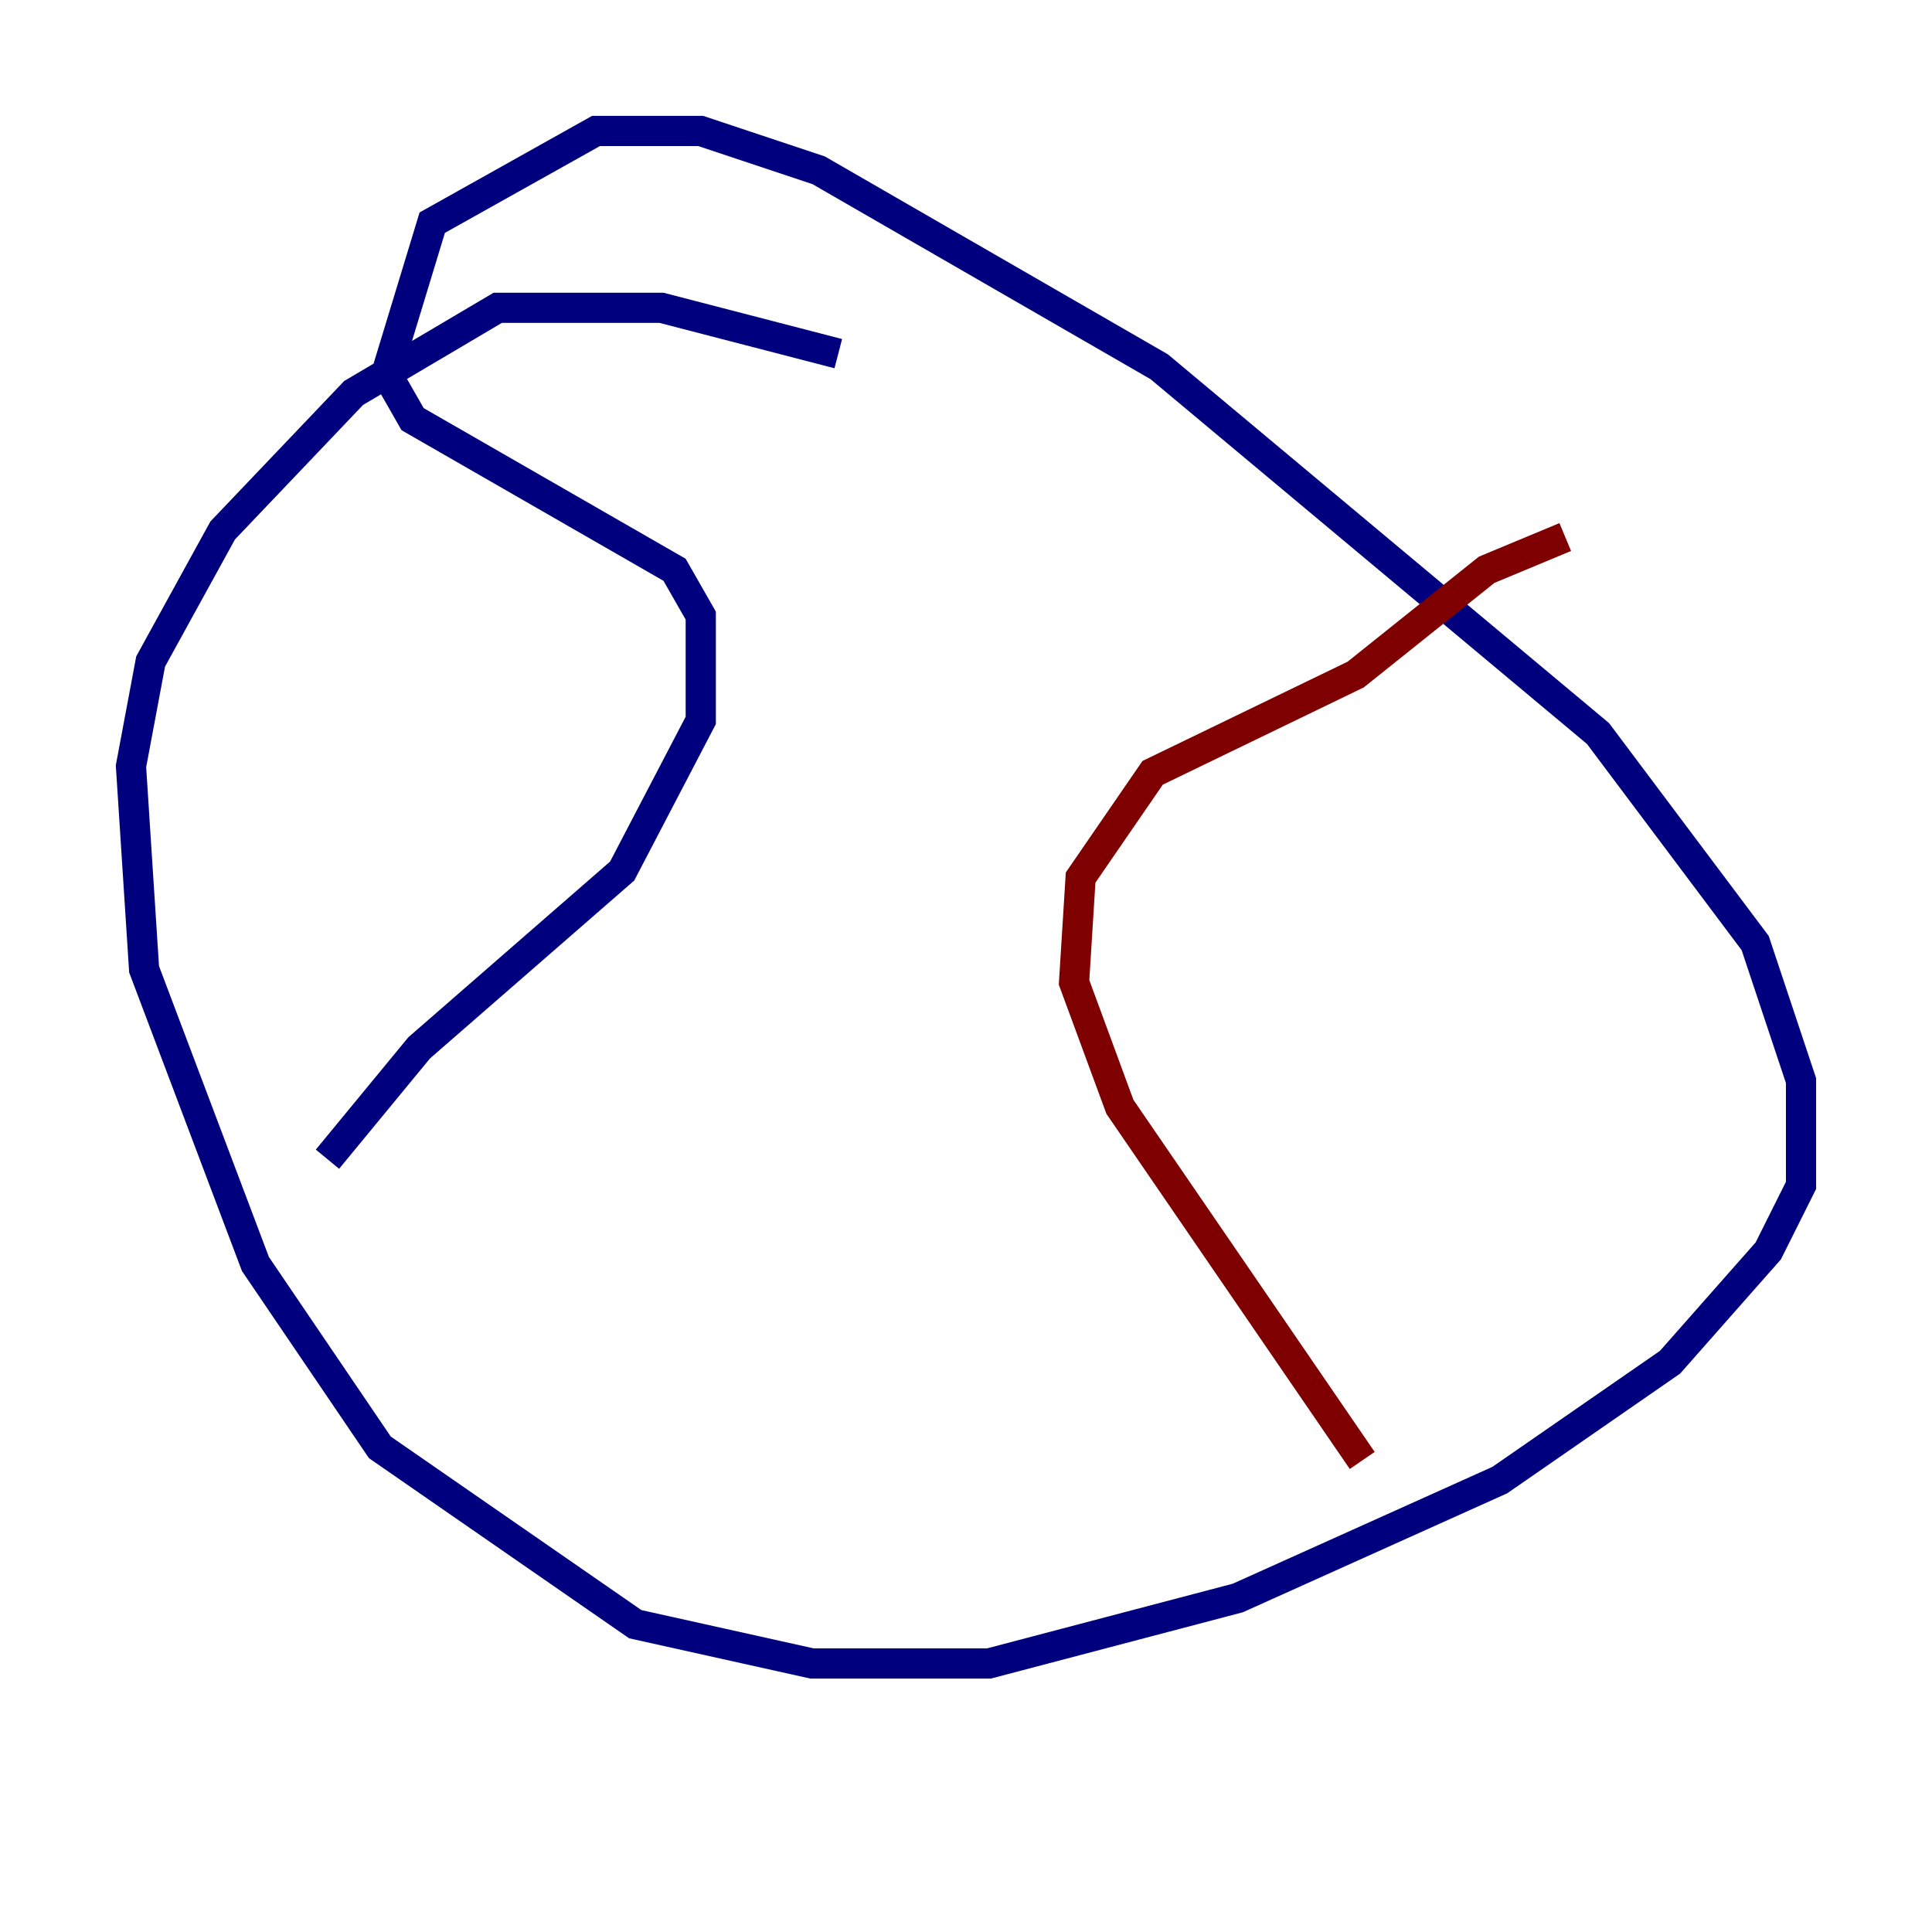 <?xml version="1.0" encoding="utf-8" ?>
<svg baseProfile="tiny" height="128" version="1.2" viewBox="0,0,128,128" width="128" xmlns="http://www.w3.org/2000/svg" xmlns:ev="http://www.w3.org/2001/xml-events" xmlns:xlink="http://www.w3.org/1999/xlink"><defs /><polyline fill="none" points="55.539,23.43 43.824,20.393 32.976,20.393 23.43,26.034 14.752,35.146 9.98,43.824 8.678,50.766 9.546,64.217 16.922,83.742 25.166,95.891 42.088,107.607 53.803,110.21 65.519,110.21 82.007,105.871 99.363,98.061 110.644,90.251 117.153,82.875 119.322,78.536 119.322,71.593 116.285,62.481 105.871,48.597 76.8,24.298 54.237,11.281 46.427,8.678 39.485,8.678 28.637,14.752 25.6,24.732 27.336,27.77 44.691,37.749 46.427,40.786 46.427,47.729 41.22,57.709 27.77,69.424 21.695,76.8" stroke="#00007f" stroke-width="2" /><polyline fill="none" points="90.251,96.759 74.197,73.329 71.159,65.085 71.593,58.142 76.366,51.2 89.817,44.691 98.495,37.749 103.702,35.58" stroke="#7f0000" stroke-width="2" /></svg>